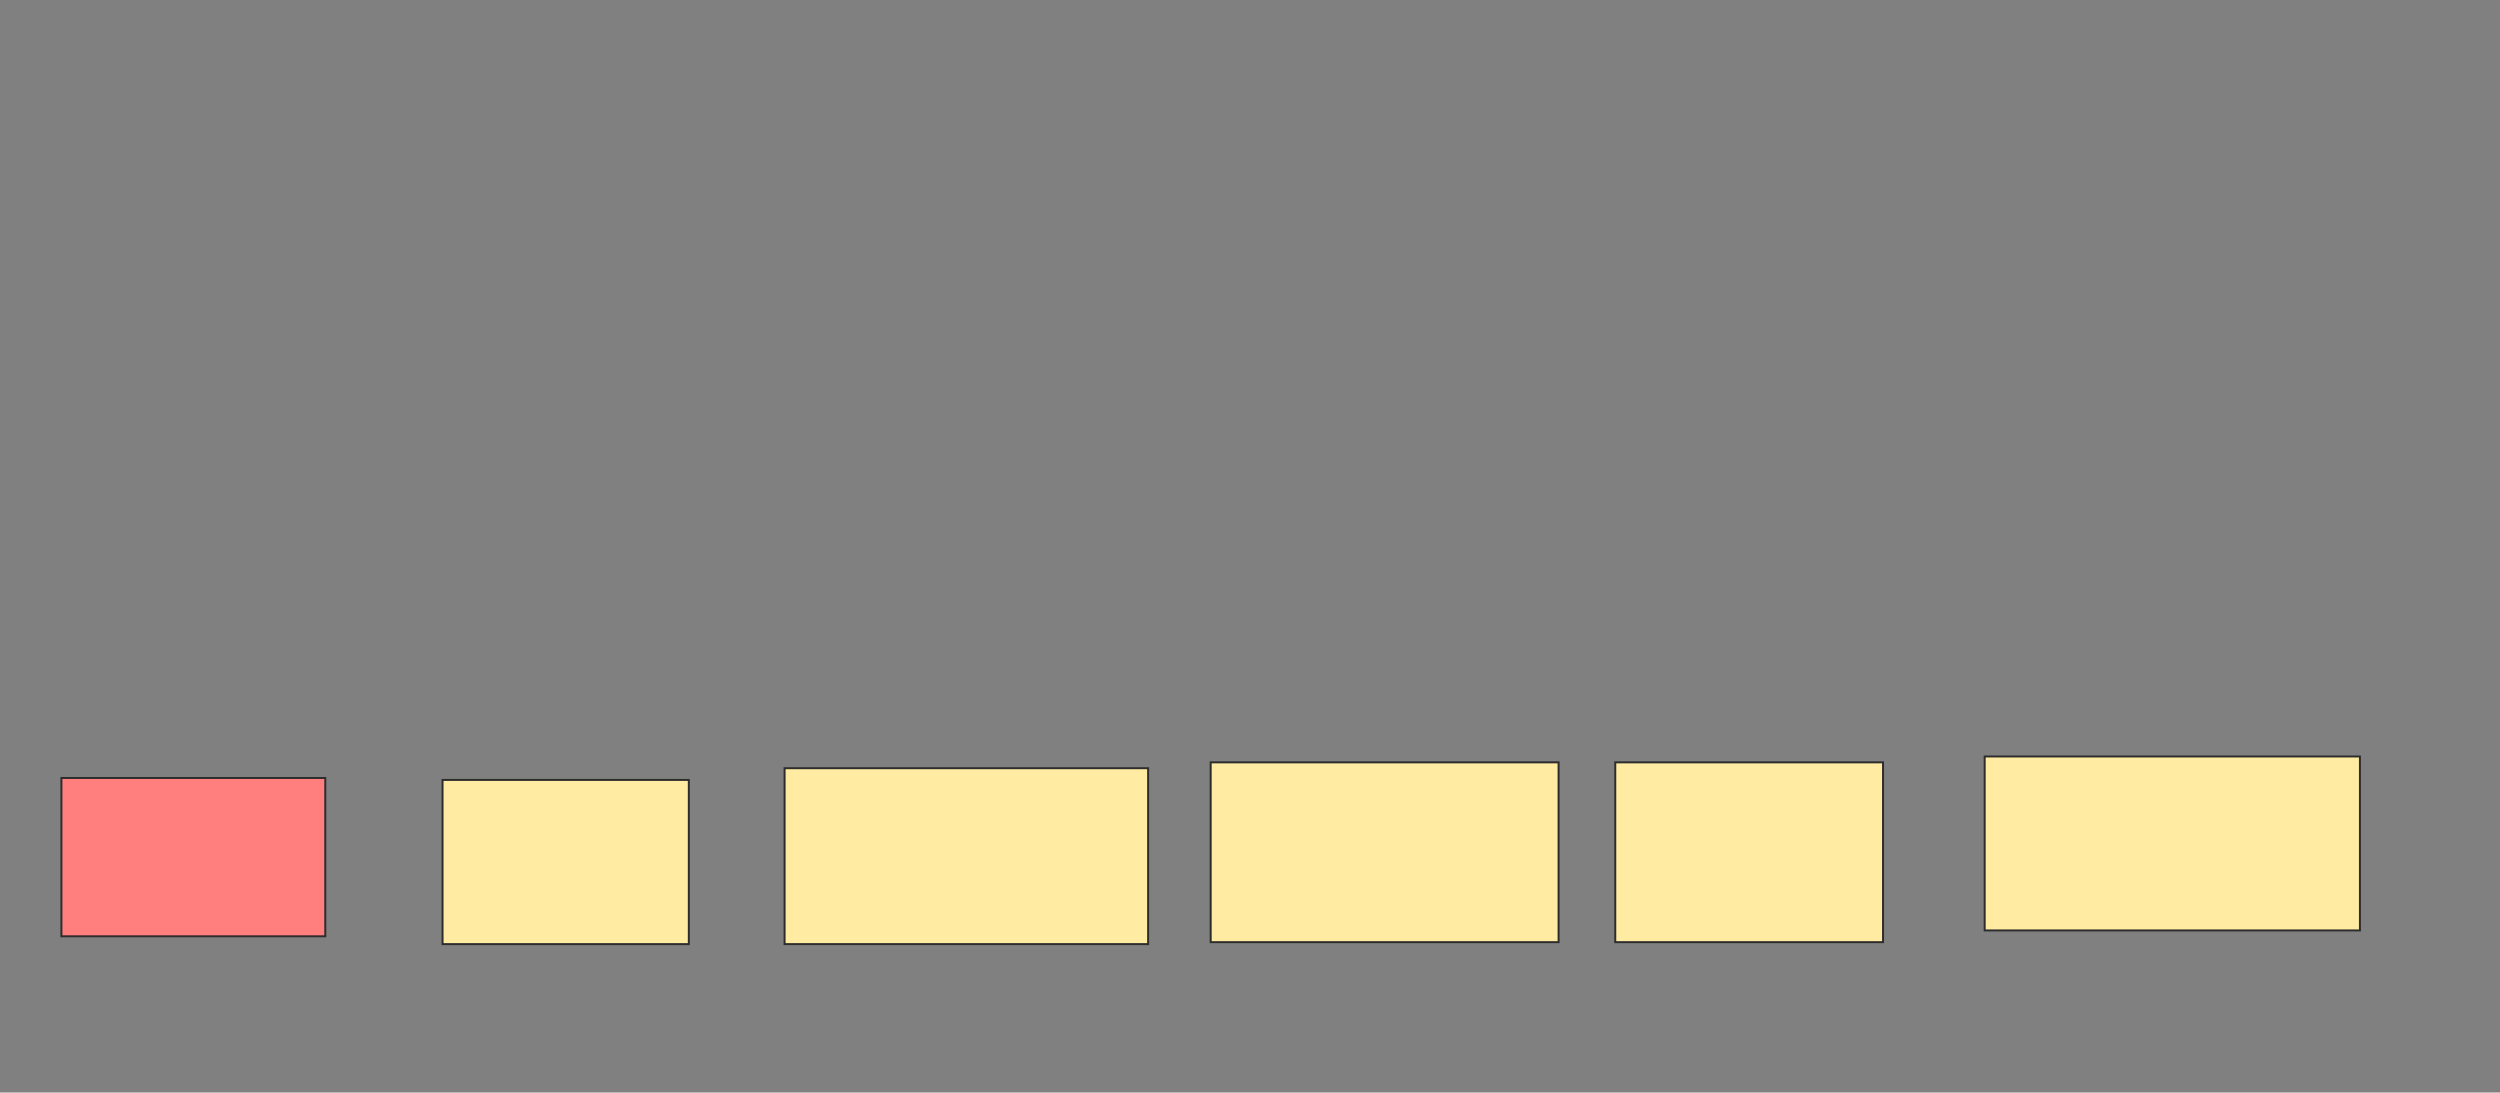 <svg xmlns="http://www.w3.org/2000/svg" width="1254" height="548">
 <rect width="100%" height="100%" fill="#808080" stroke="none"/>
 <!-- Created with Image Occlusion Enhanced -->
 <g>
  <title>Labels</title>
 </g>
 <g>
  <title>Masks</title>
  <rect id="4366f0a4b1144bfdbedfacb7e77015af-ao-1" height="79.412" width="132.353" y="390.235" x="30.804" stroke="#2D2D2D" fill="#FF7E7E" class="qshape"/>
  <rect id="4366f0a4b1144bfdbedfacb7e77015af-ao-2" height="82.353" width="123.529" y="391.216" x="221.98" stroke="#2D2D2D" fill="#FFEBA2"/>
  <rect id="4366f0a4b1144bfdbedfacb7e77015af-ao-3" height="88.235" width="182.353" y="385.333" x="393.549" stroke="#2D2D2D" fill="#FFEBA2"/>
  <rect id="4366f0a4b1144bfdbedfacb7e77015af-ao-4" height="90.196" width="174.51" y="382.392" x="607.275" stroke="#2D2D2D" fill="#FFEBA2"/>
  <rect id="4366f0a4b1144bfdbedfacb7e77015af-ao-5" height="90.196" width="134.314" y="382.392" x="810.216" stroke="#2D2D2D" fill="#FFEBA2"/>
  <rect id="4366f0a4b1144bfdbedfacb7e77015af-ao-6" height="87.255" width="188.235" y="379.451" x="995.51" stroke="#2D2D2D" fill="#FFEBA2"/>
 </g>
</svg>